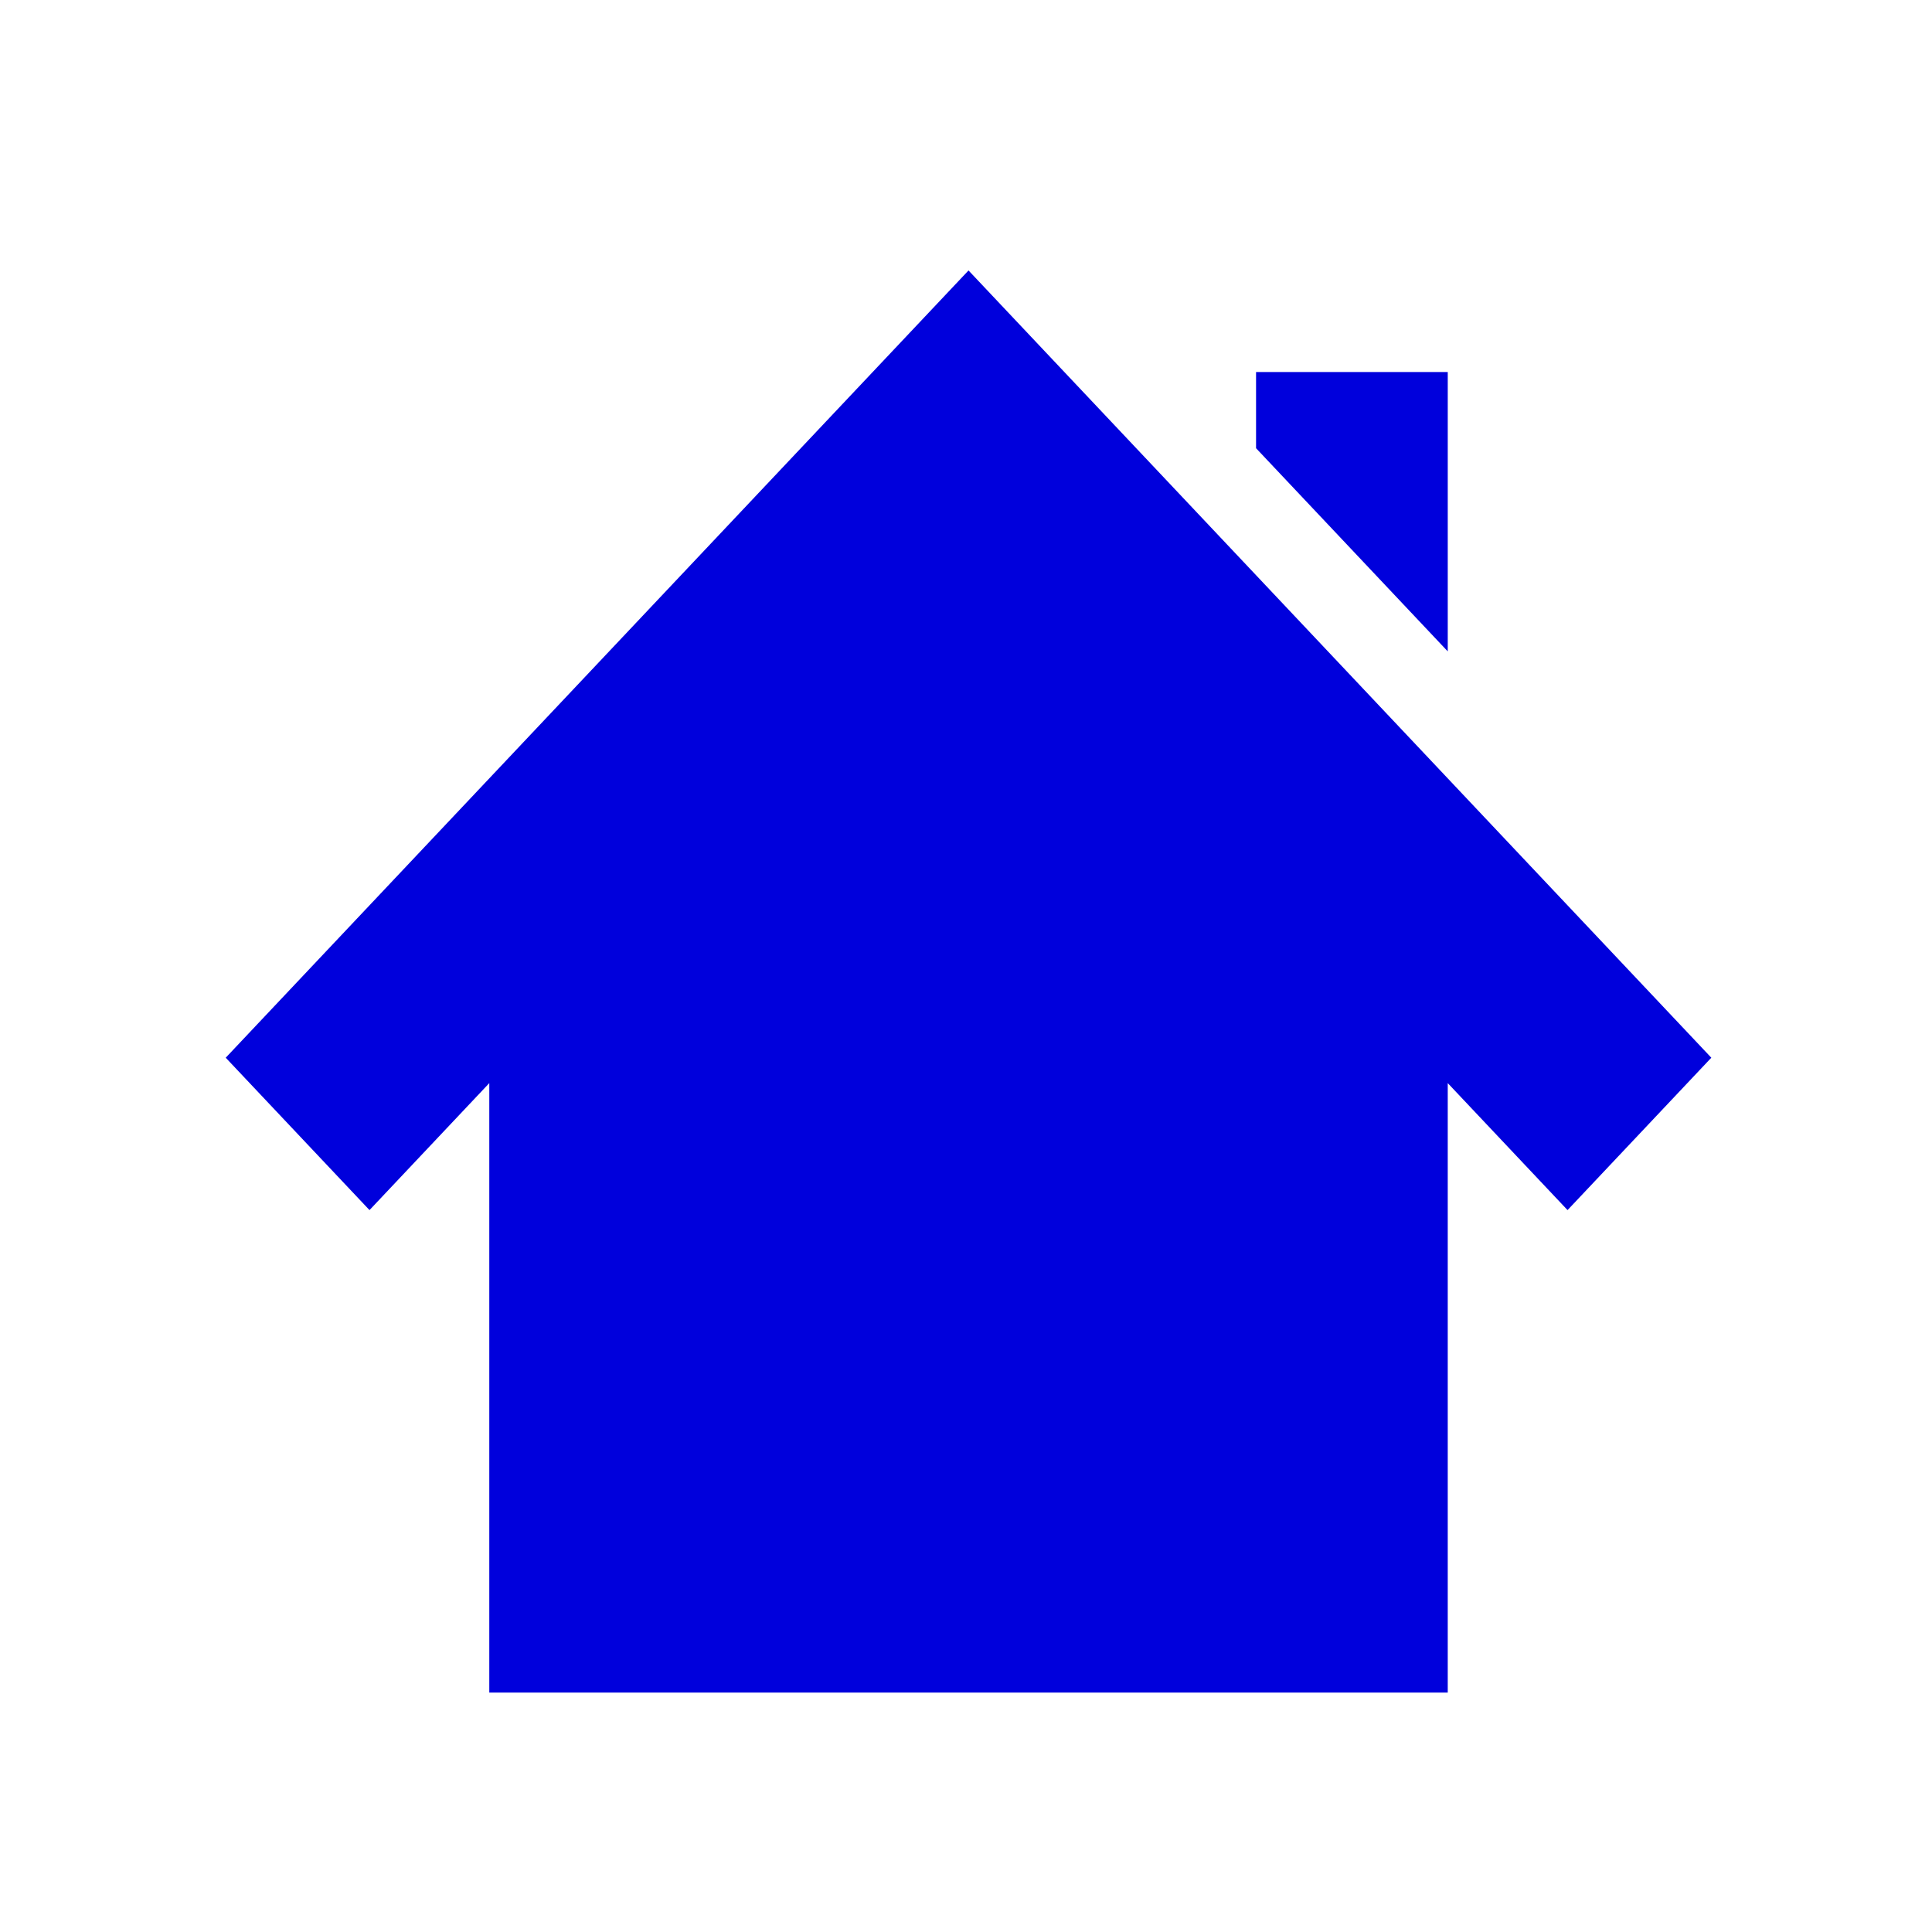 <svg xmlns="http://www.w3.org/2000/svg" viewBox="0 0 22 22"><path d="m787.67 1599.58l148.83 157.74 124.02-131.45v630.95h396.87 198.44 396.87v-630.95l124.02 131.45 148.83-157.74-768.94-814.97-768.94 814.97m1066.6-709.82v78.868l198.44 210.32v-289.18h-198.44z" transform="matrix(.011 0 0 .011-6.094-5.551)" stroke="none" fill="#0000dc"/></svg>